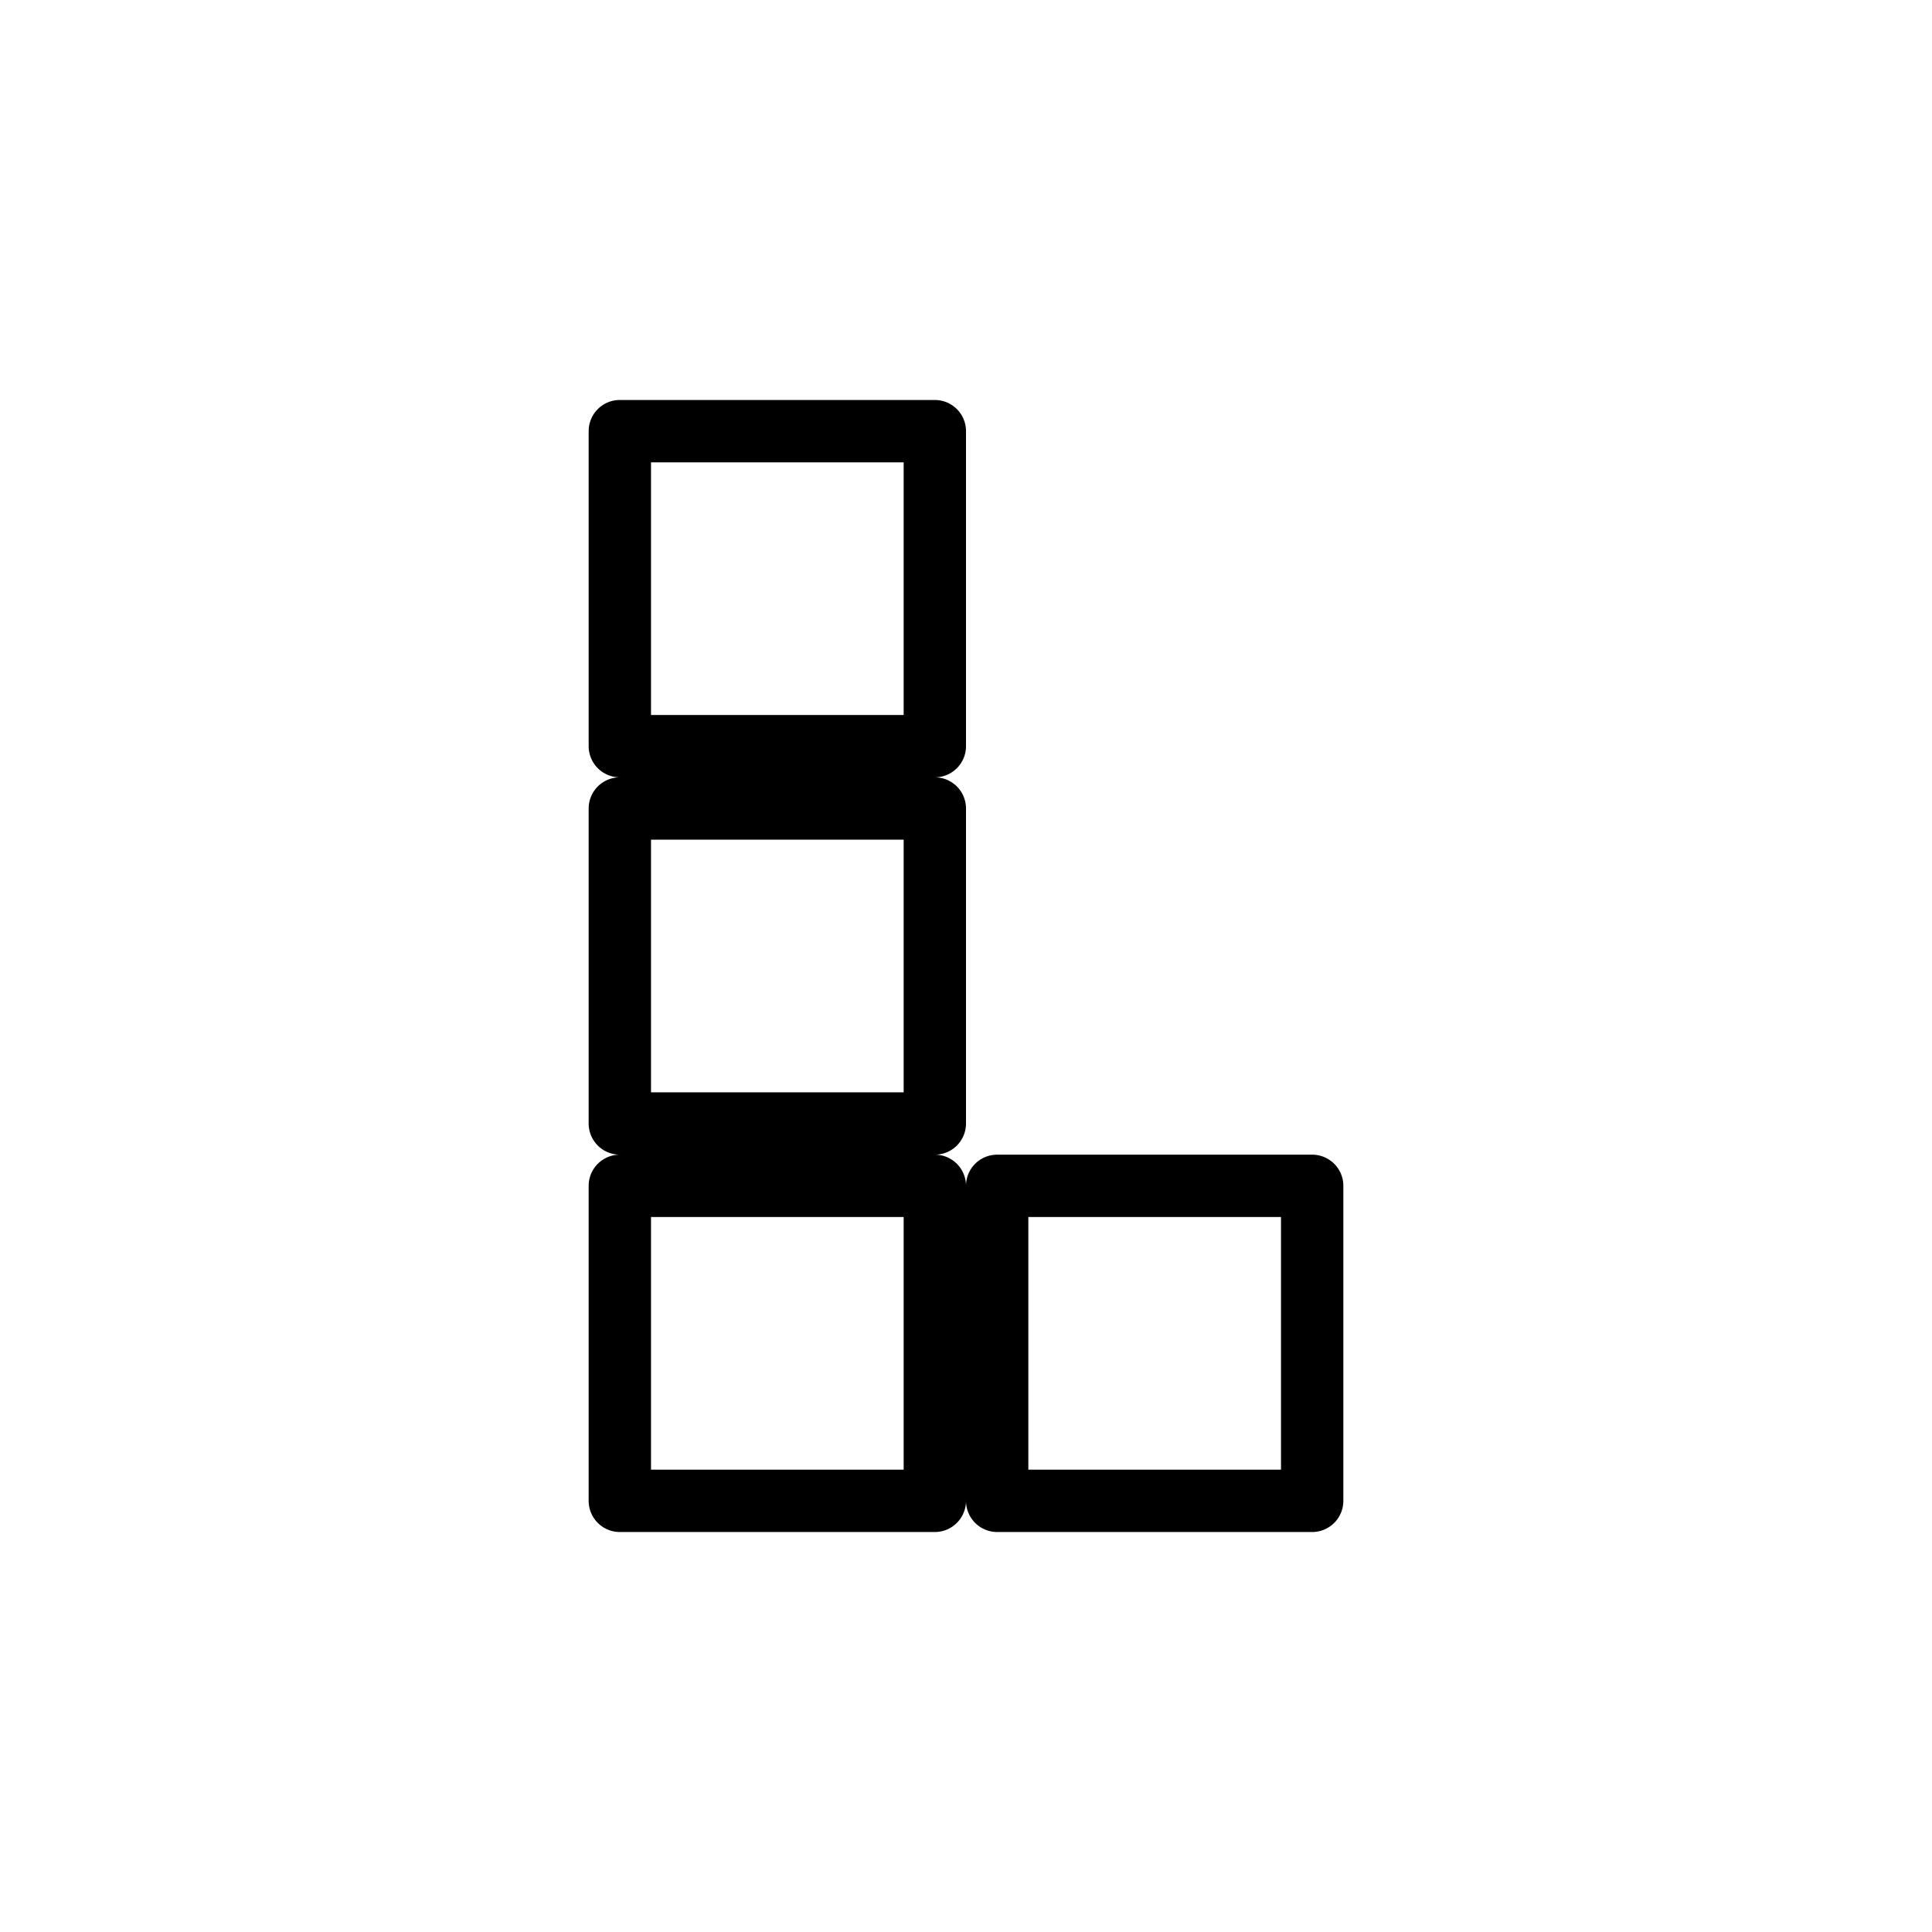 <svg xmlns="http://www.w3.org/2000/svg" width="100%" height="100%" viewBox="0 0 588.8 588.8"><path d="M188.9 121.9A9.5 9.5 0 0 0 179.4 131.4v96a9.5 9.5 0 0 0 9.5 9.5 9.5 9.5 0 0 0-9.5 9.5v96a9.5 9.5 0 0 0 9.5 9.5 9.5 9.5 0 0 0-9.5 9.5v96a9.5 9.5 0 0 0 9.5 9.5h96a9.5 9.5 0 0 0 9.5-9.5 9.5 9.5 0 0 0 9.5 9.5h96a9.5 9.5 0 0 0 9.5-9.5v-96a9.5 9.5 0 0 0-9.5-9.5h-96a9.5 9.5 0 0 0-9.5 9.5 9.5 9.5 0 0 0-9.5-9.5 9.5 9.5 0 0 0 9.5-9.5v-96a9.5 9.5 0 0 0-9.5-9.5 9.5 9.5 0 0 0 9.5-9.5V131.4a9.5 9.5 0 0 0-9.5-9.5h-96z m9.5 19h77v77h-77v-77z m0 115h77v77h-77v-77z m0 115h77v77h-77v-77z m115 0h77v77h-77v-77z" /></svg>